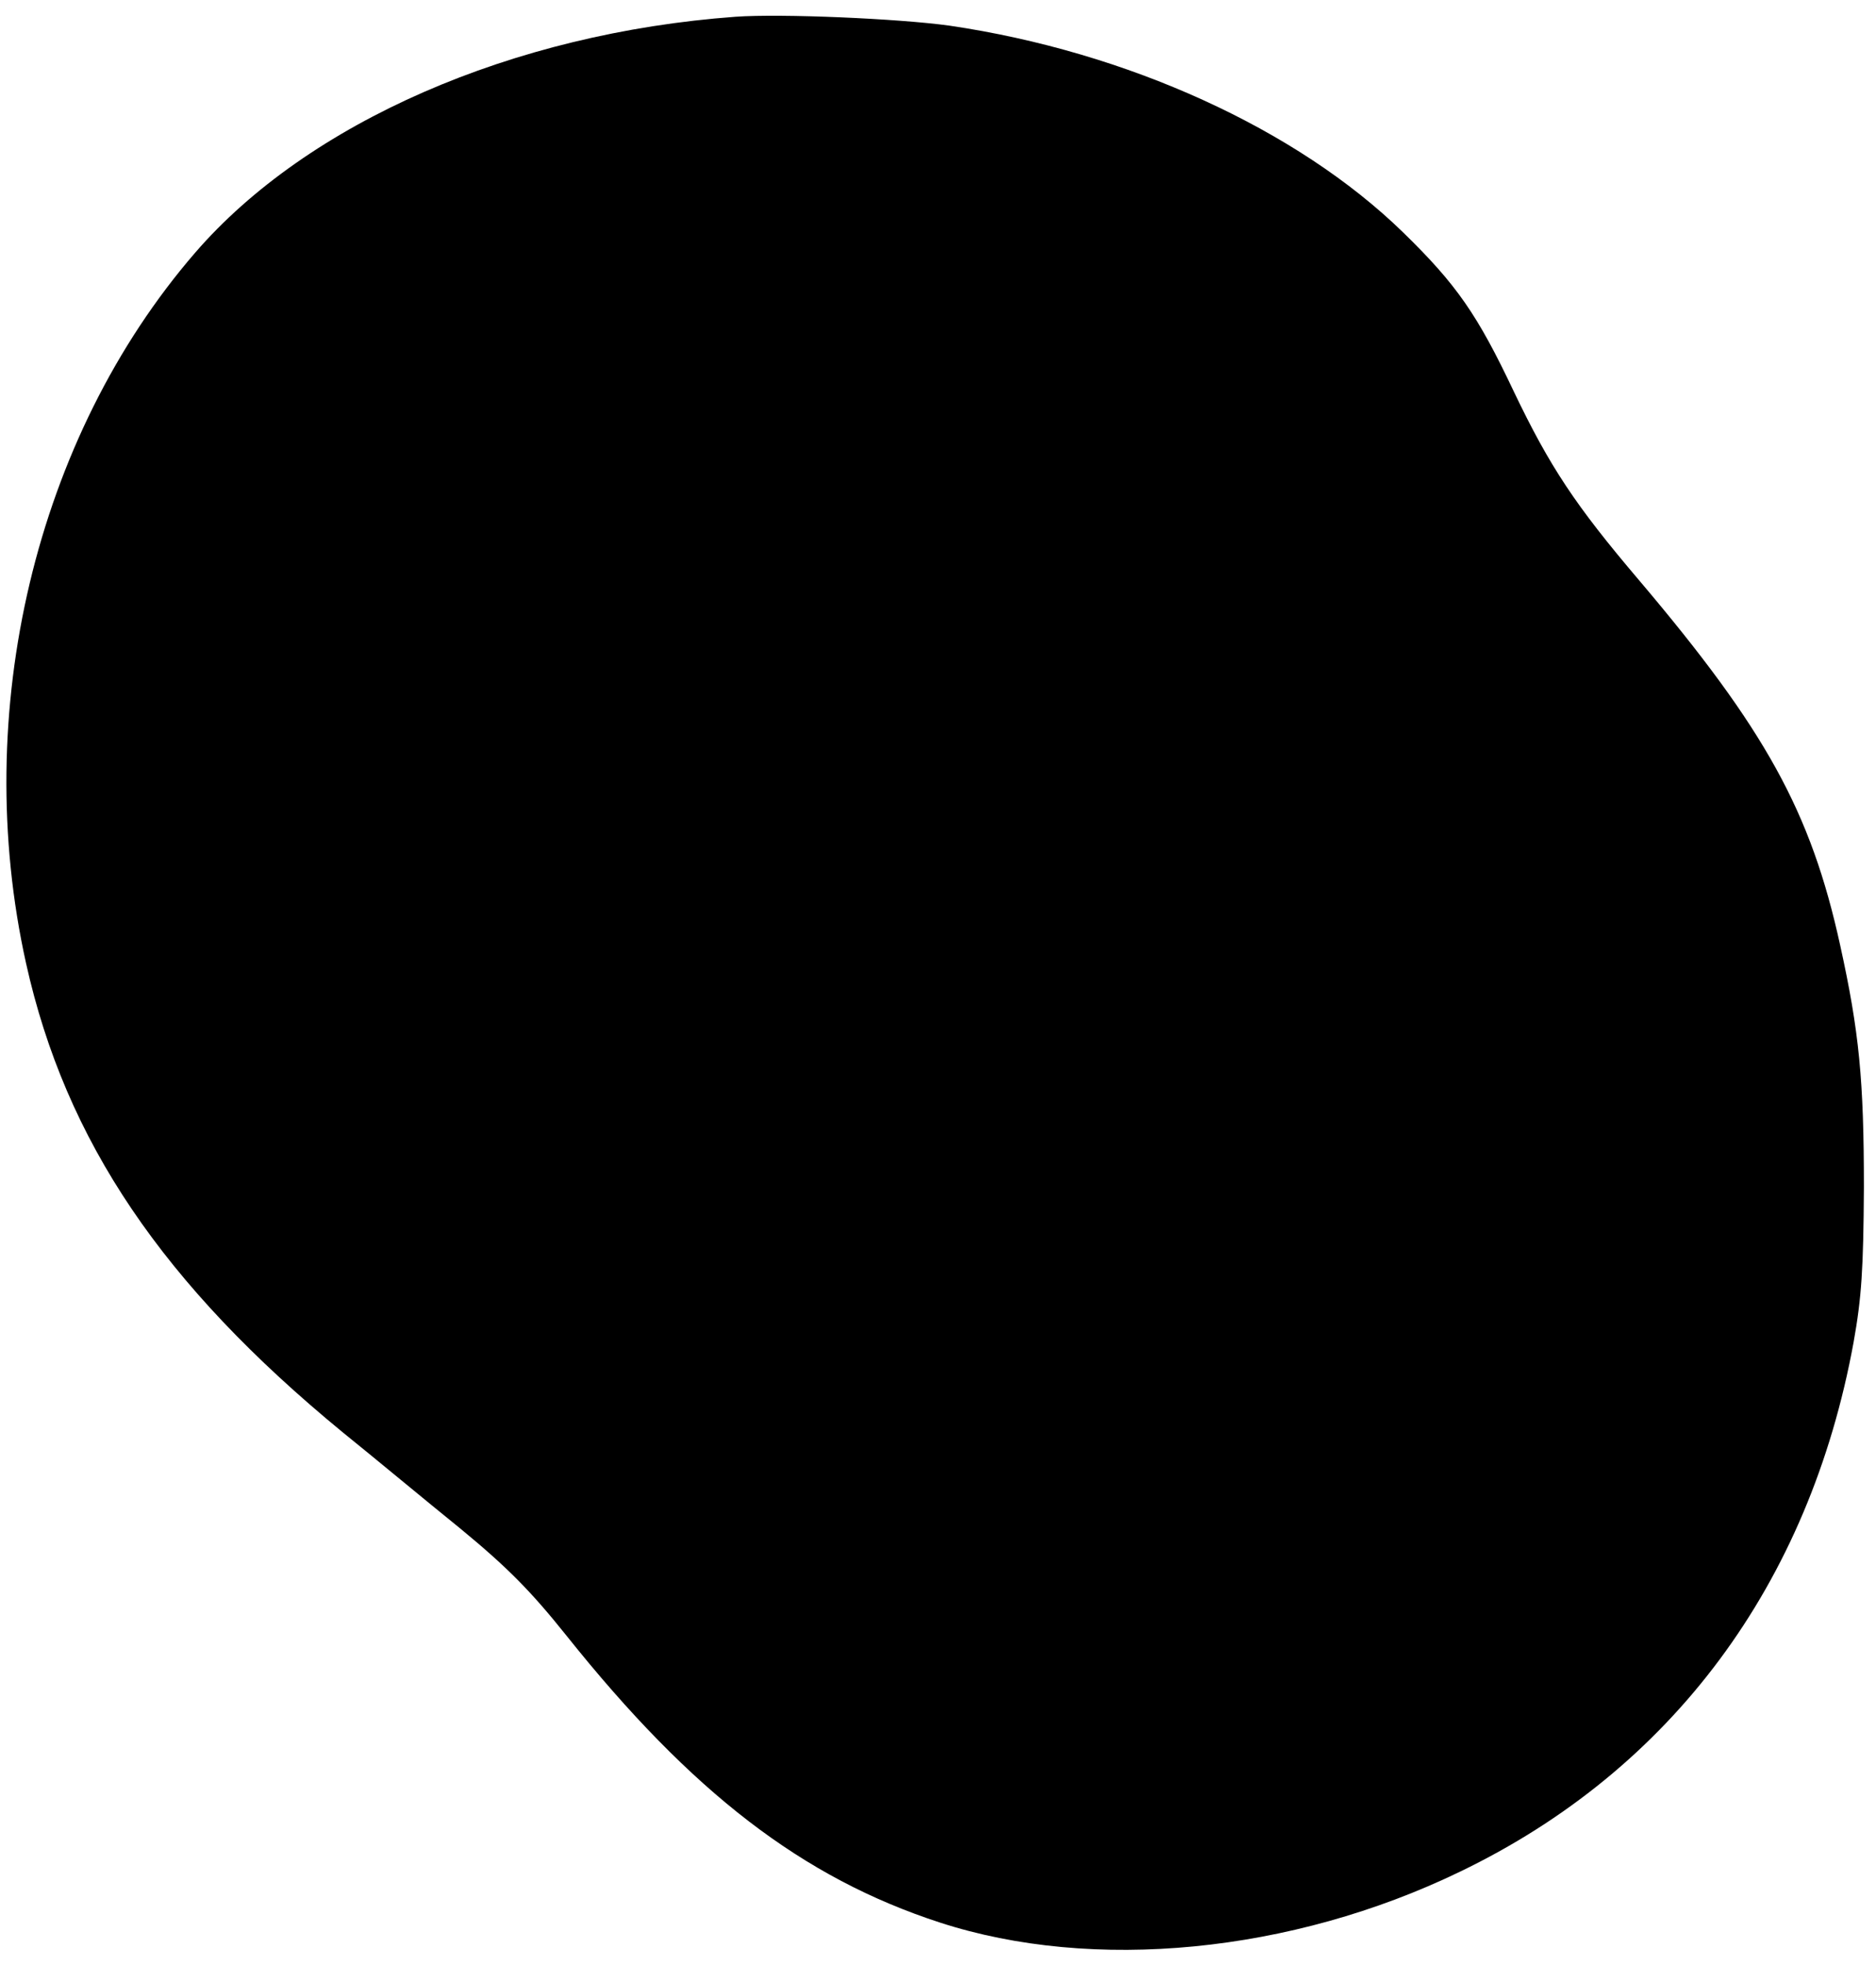 <?xml version="1.0" standalone="no"?>
<!DOCTYPE svg PUBLIC "-//W3C//DTD SVG 20010904//EN"
 "http://www.w3.org/TR/2001/REC-SVG-20010904/DTD/svg10.dtd">
<svg version="1.0" xmlns="http://www.w3.org/2000/svg"
 width="403pt" height="422pt" viewBox="0 0 403 422"
 preserveAspectRatio="xMidYMid meet">

<g transform="translate(0,422) scale(0.1,-0.1)"
fill="#000000" stroke="none">
<path d="M1580 4184 c-479 -35 -919 -227 -1161 -507 -343 -397 -483 -986 -363
-1526 85 -382 294 -690 680 -1007 67 -54 180 -148 253 -207 102 -84 152 -135
228 -230 269 -337 507 -520 802 -616 329 -107 755 -66 1117 109 455 219 751
617 846 1138 17 95 21 157 22 332 0 230 -10 334 -51 520 -63 287 -160 463
-433 785 -136 160 -191 243 -268 404 -78 165 -123 230 -238 342 -228 222 -593
388 -975 444 -109 15 -360 26 -459 19z"/>
</g>
</svg>
